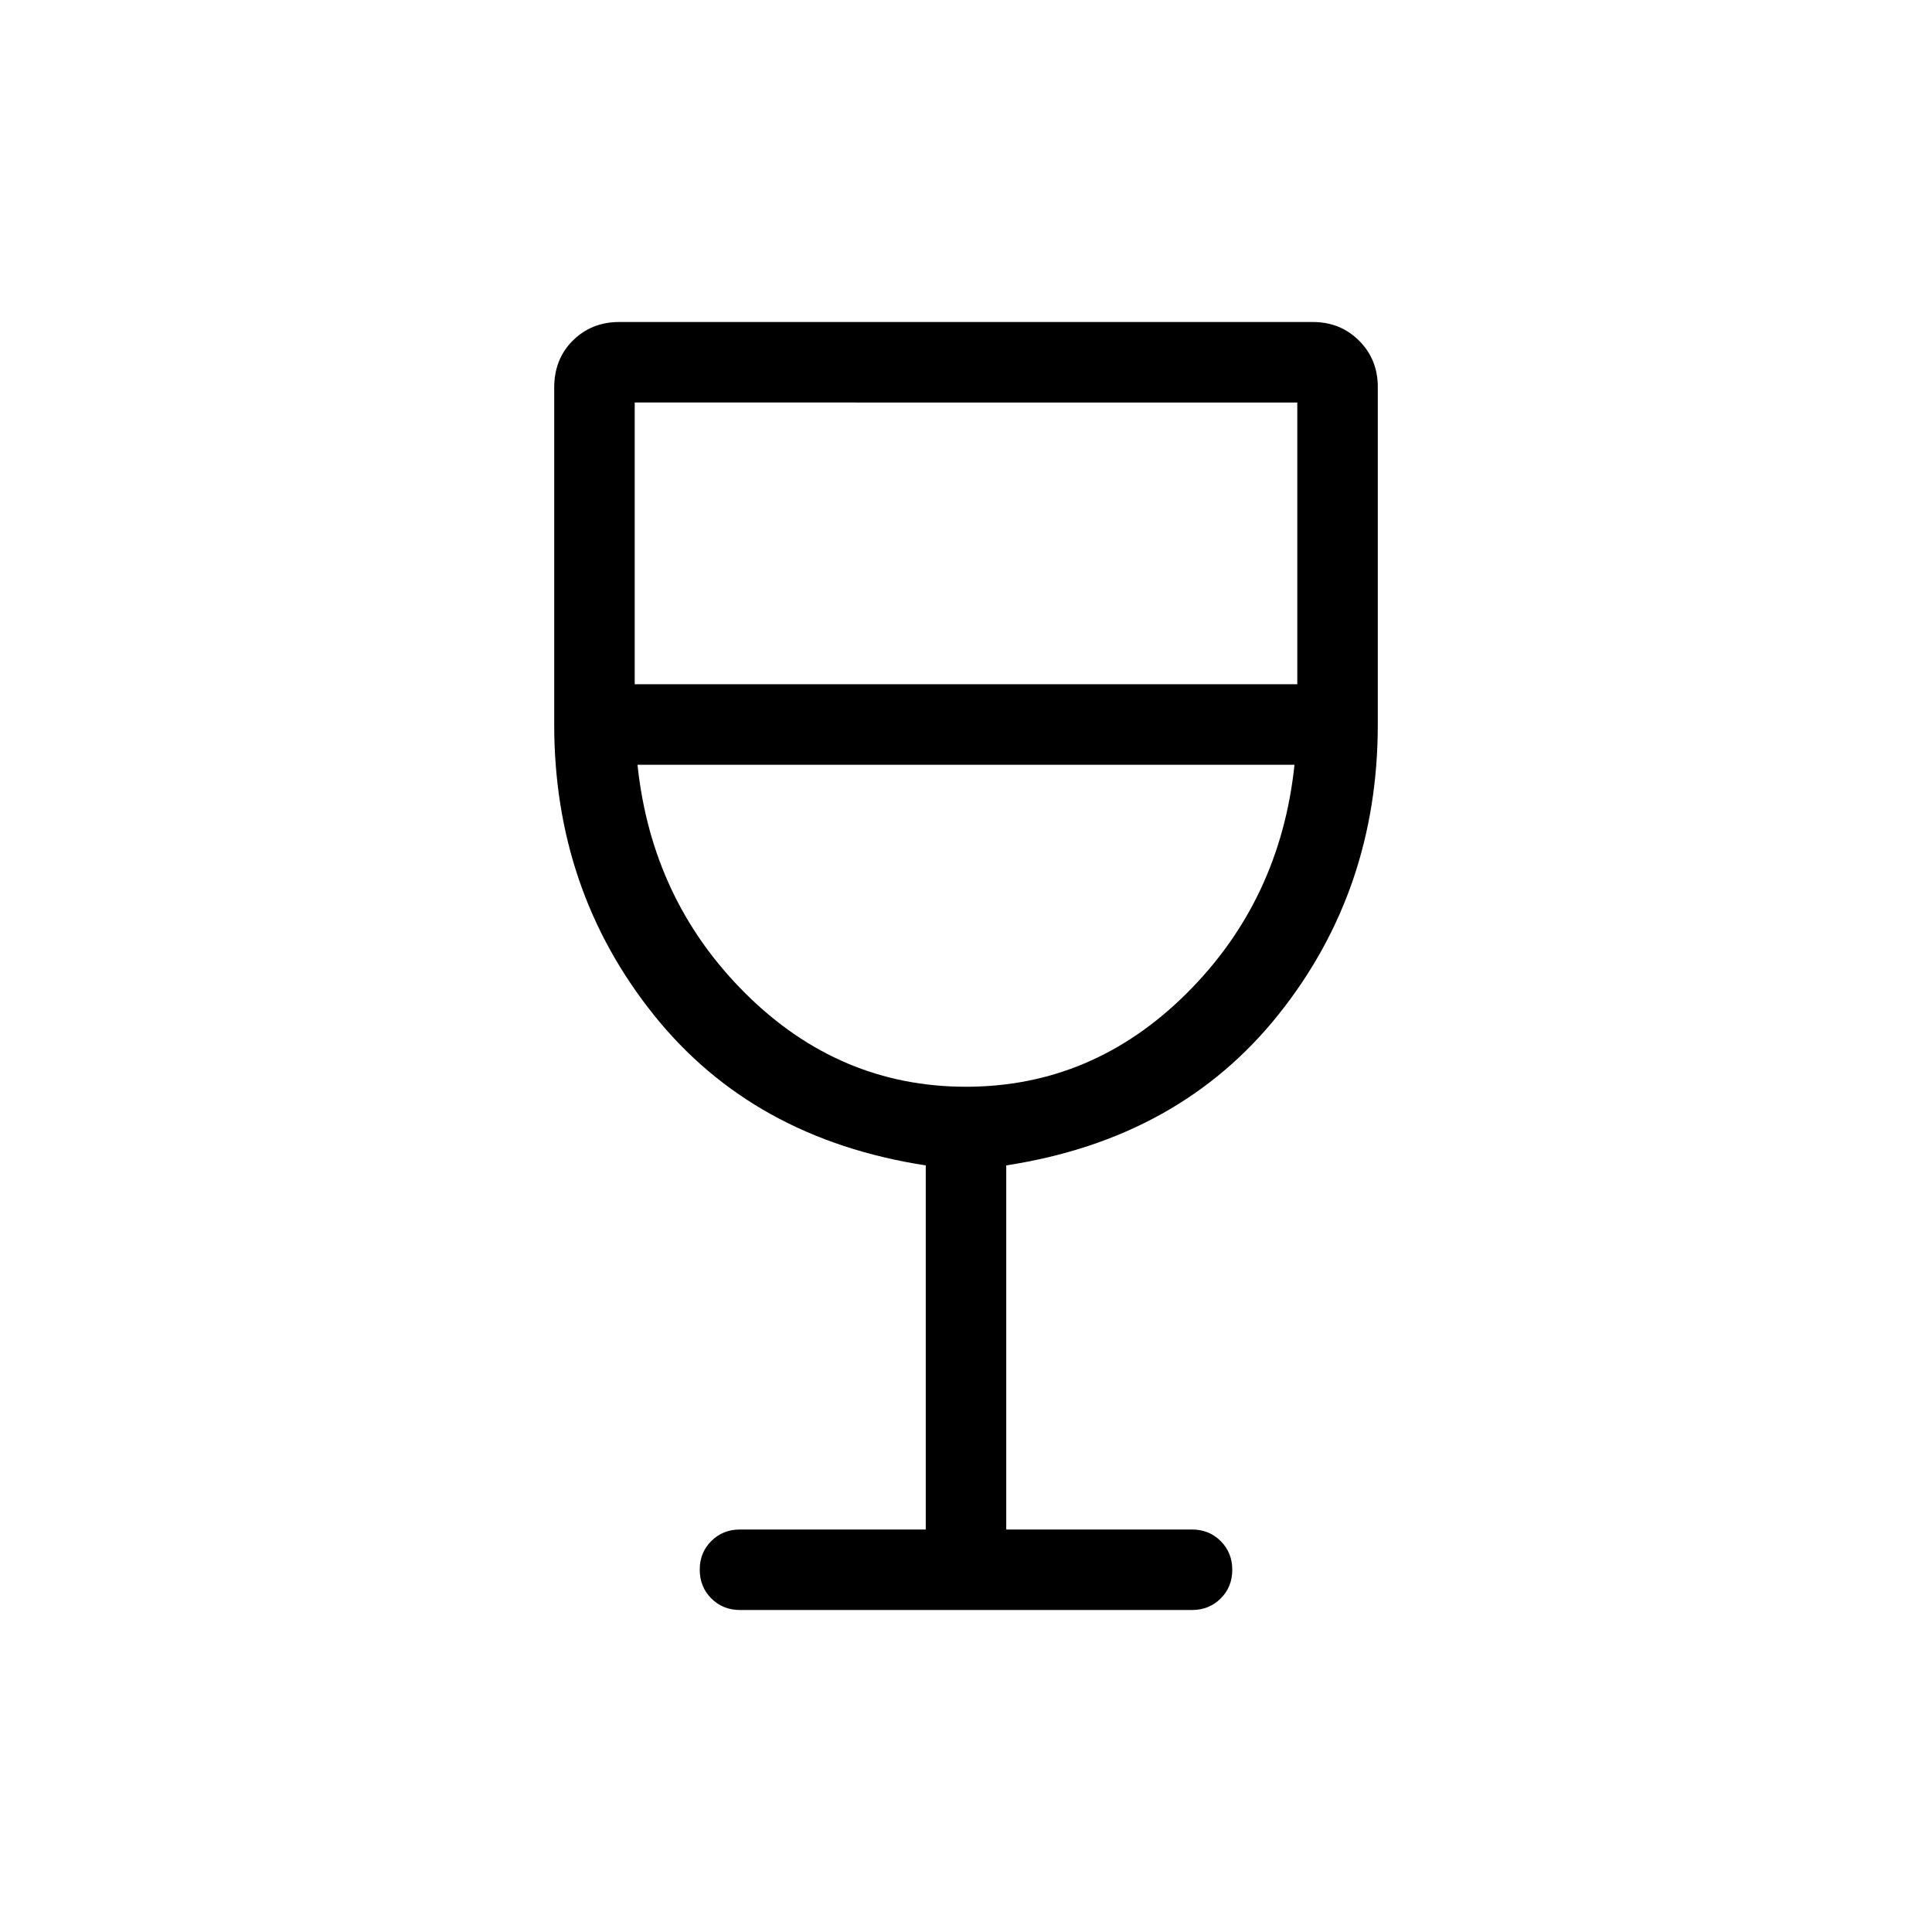 <svg viewBox="0 -960 960 960"><path d="M460-200v-180.92q-86-13.23-135.31-75-49.31-61.77-49.31-144.08v-167.39q0-14.23 9.29-23.42 9.29-9.19 23.02-9.19h344.62q13.73 0 23.02 9.29t9.29 23.02V-600q0 82.31-49.31 144.08-49.31 61.77-135.31 75V-200h92.31q8.5 0 14.25 5.76t5.75 14.27q0 8.51-5.75 14.24T592.31-160H367.69q-8.5 0-14.25-5.76t-5.75-14.27q0-8.51 5.75-14.24t14.25-5.73H460Zm20-220q62.92 0 109.54-46.31 46.61-46.31 53.69-113.69H316.77q7.08 67.38 53.69 113.69Q417.08-420 480-420ZM315.38-620h329.24v-140H315.38v140ZM480-420Z"/></svg>